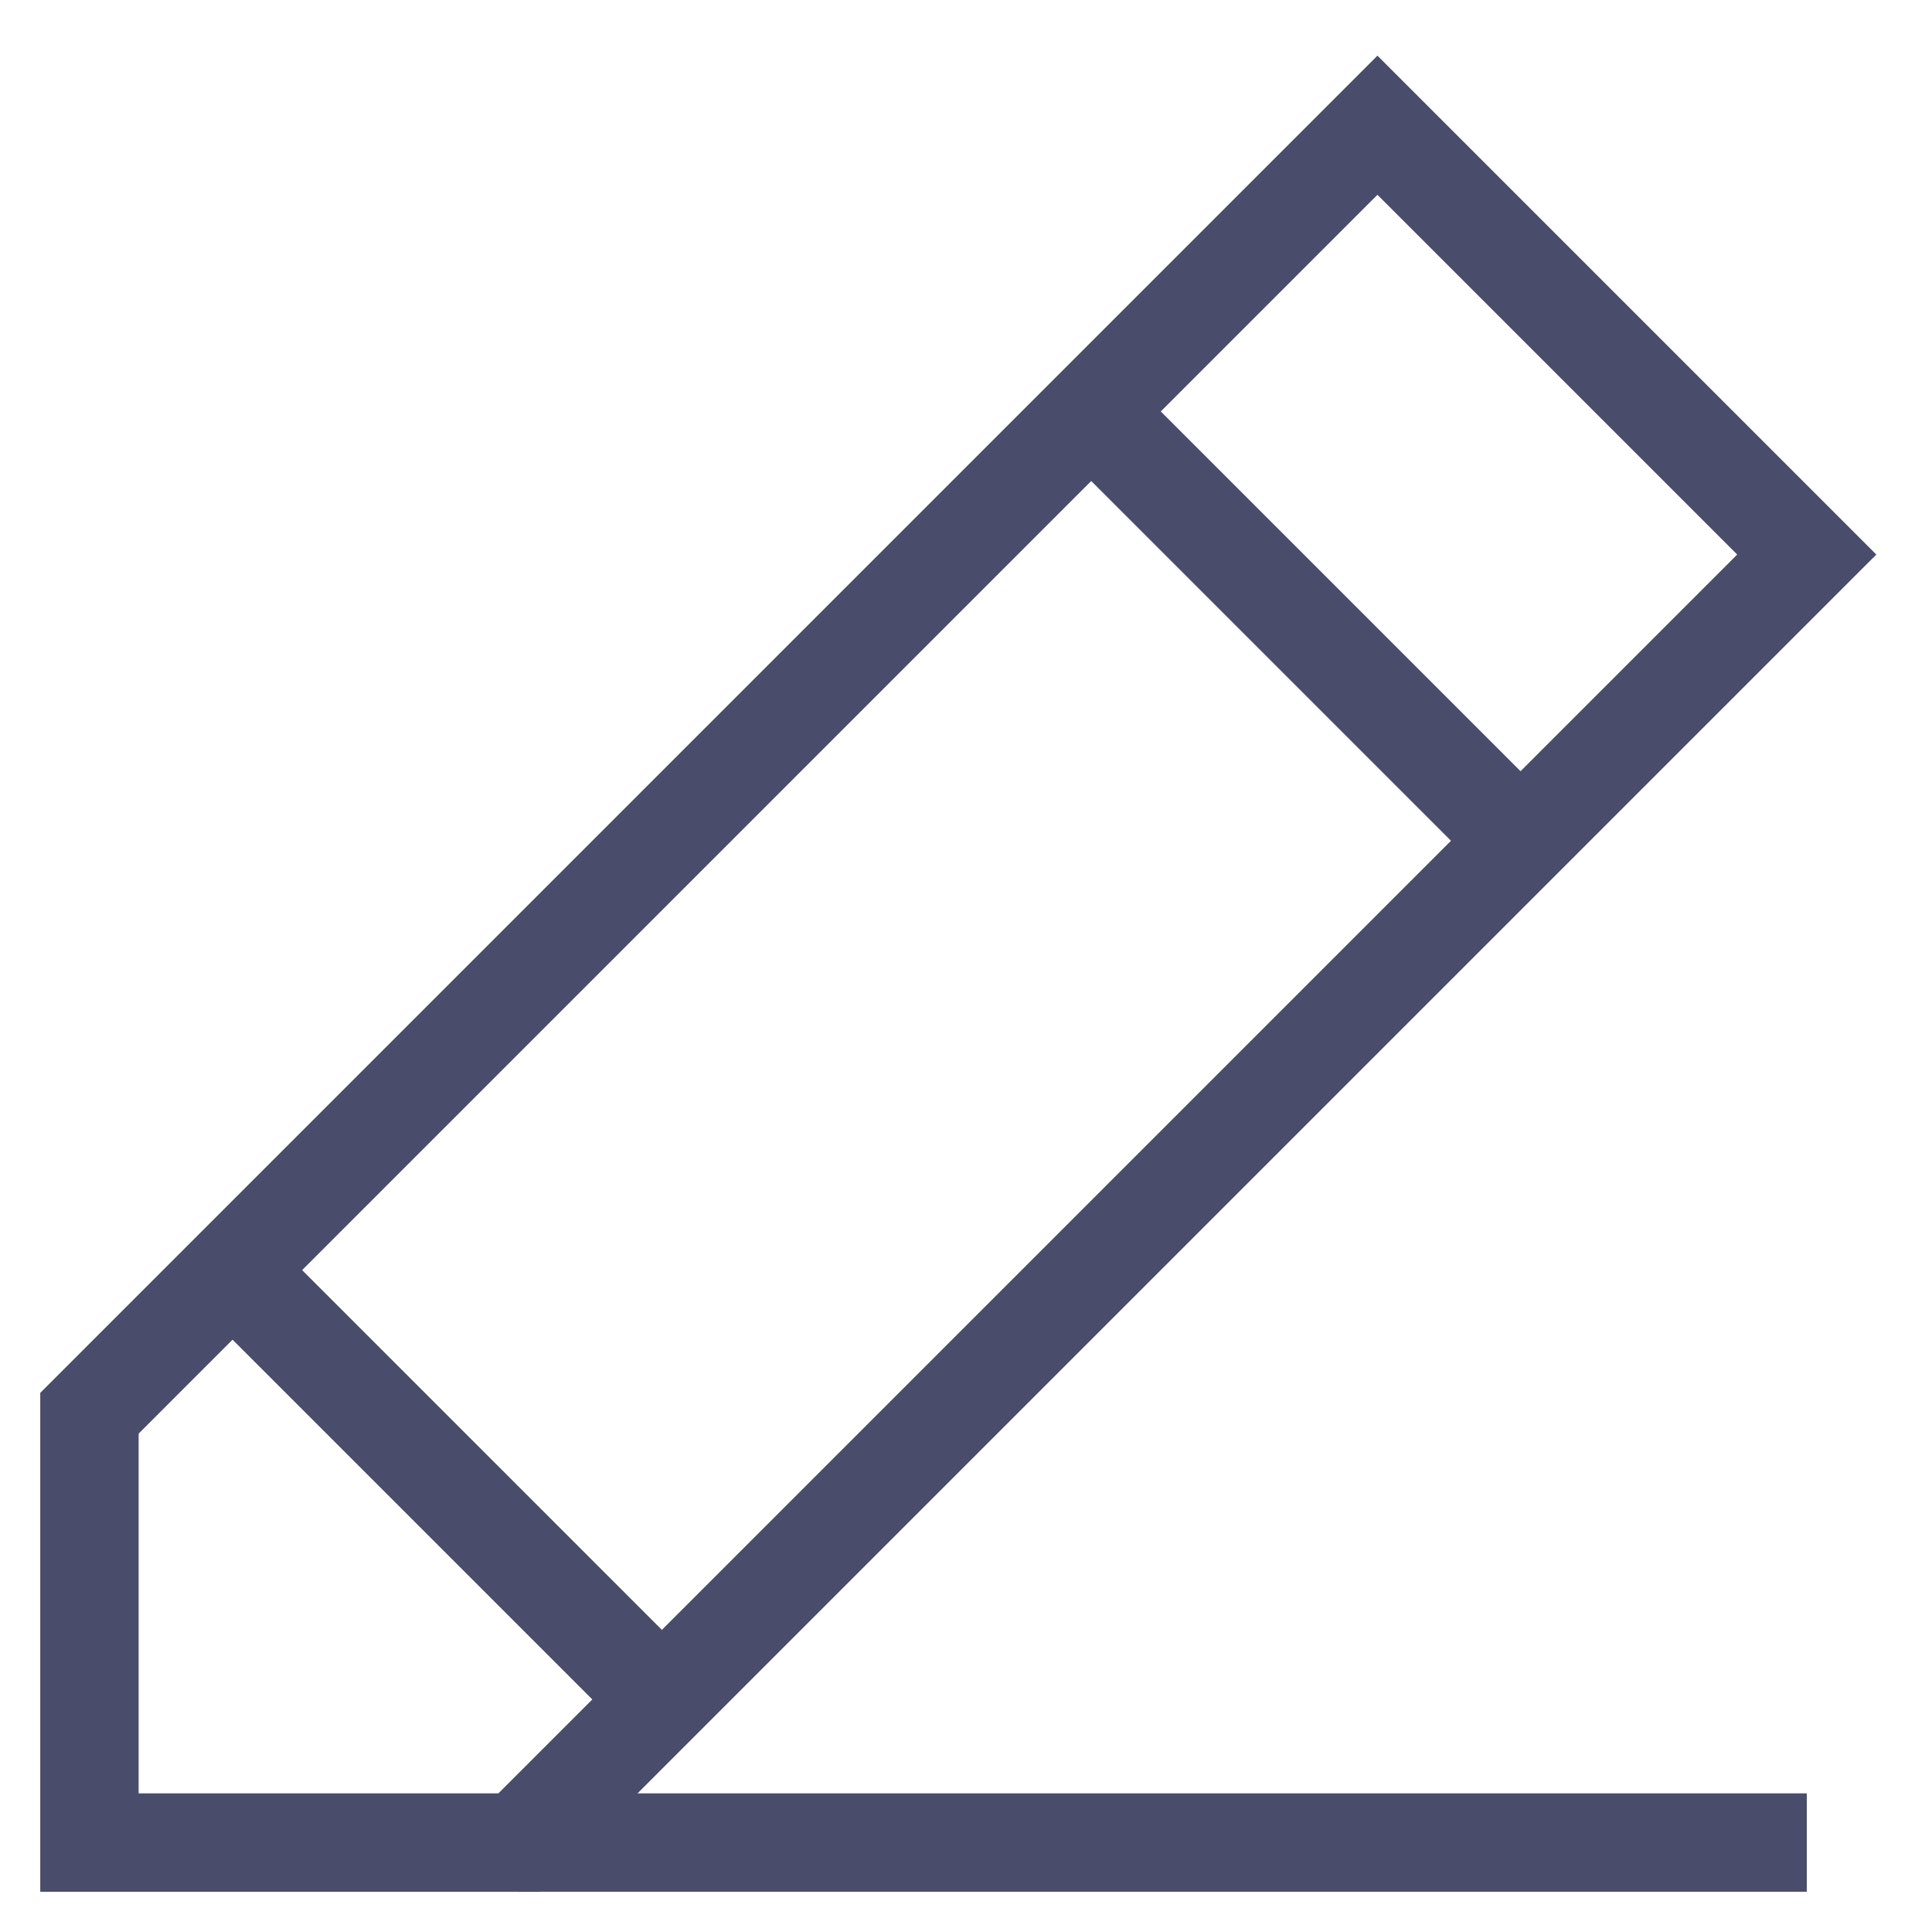 <!DOCTYPE svg PUBLIC "-//W3C//DTD SVG 1.1//EN" "http://www.w3.org/Graphics/SVG/1.1/DTD/svg11.dtd">

<!-- Uploaded to: SVG Repo, www.svgrepo.com, Transformed by: SVG Repo Mixer Tools -->
<svg width="64px" height="64px" viewBox="5.5 5 54 53" xmlns="http://www.w3.org/2000/svg" fill="none" stroke="#494C6B" stroke-width="2.75">

<g id="SVGRepo_bgCarrier" stroke-width="0"/>

<g id="SVGRepo_tracerCarrier" stroke-linecap="round" stroke-linejoin="round"/>

<g id="SVGRepo_iconCarrier">

<polygon points="20 56 56 20 44 8 8 44 8 56 20 56"/>

<line x1="12" y1="40" x2="24" y2="52"/>

<line x1="36" y1="16" x2="48" y2="28"/>

<line x1="20" y1="56" x2="56" y2="56"/>

</g>

</svg>